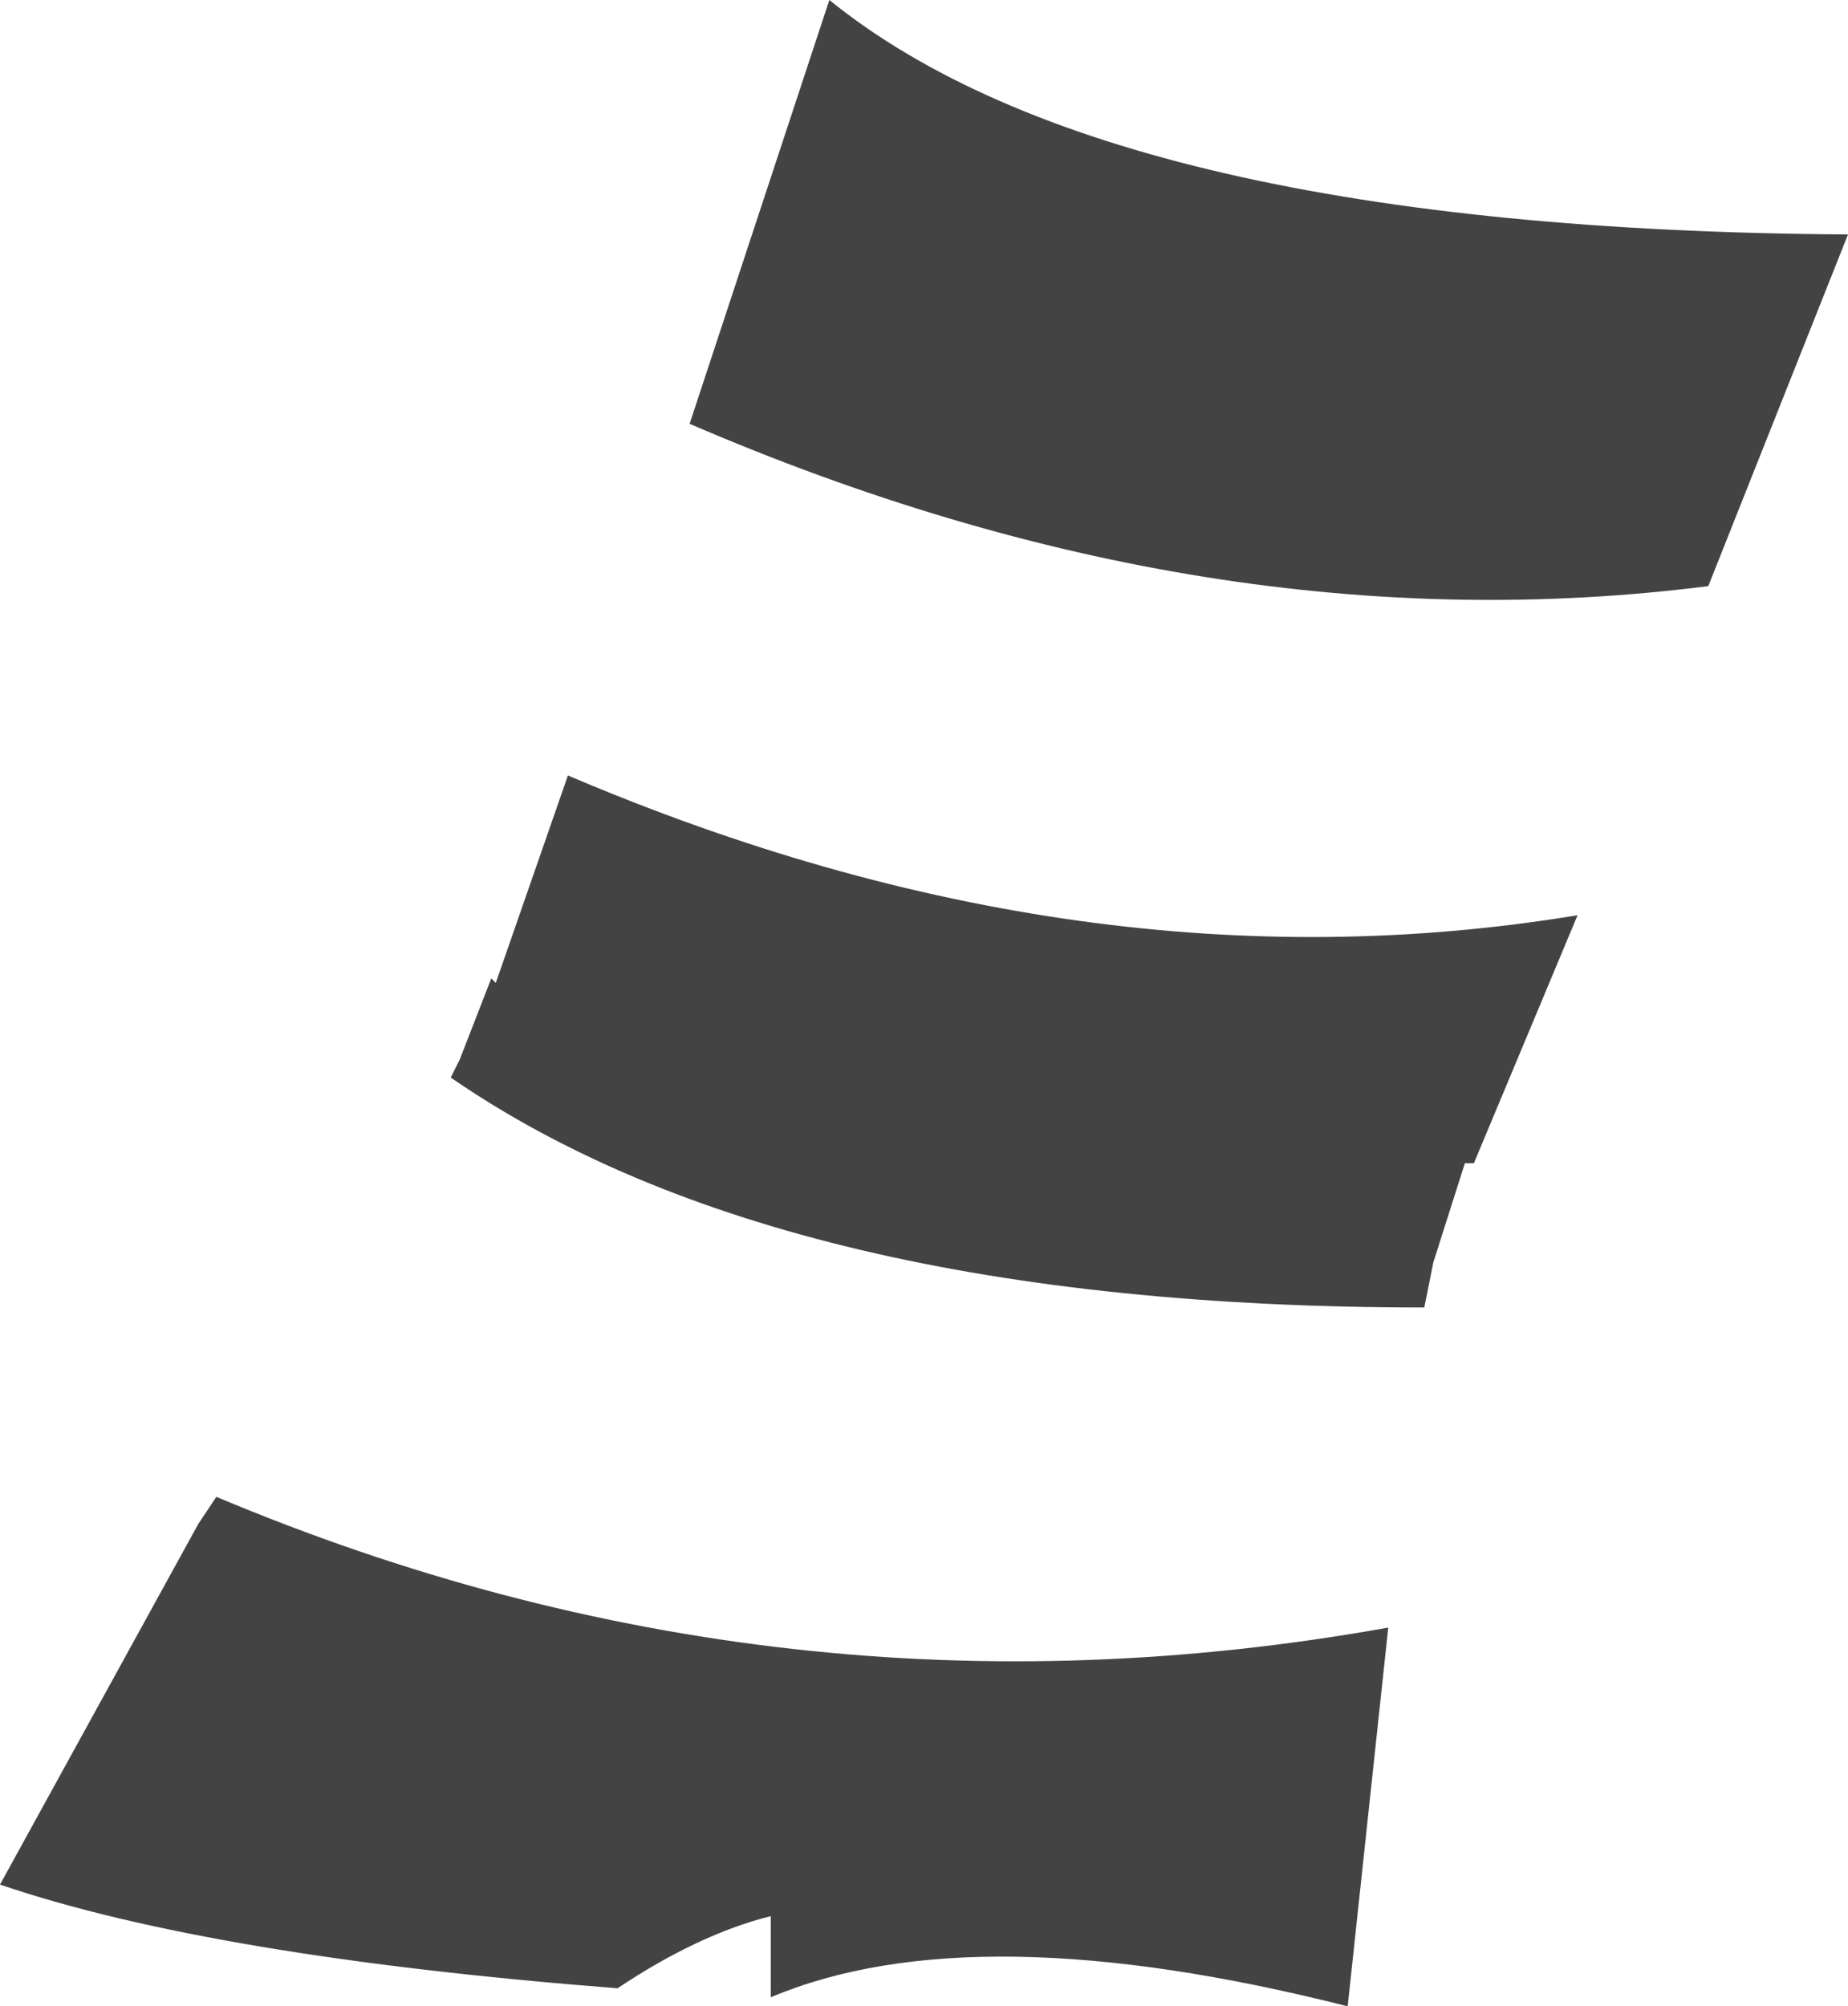 <?xml version="1.0" encoding="UTF-8" standalone="no"?>
<svg xmlns:xlink="http://www.w3.org/1999/xlink" height="22.25px" width="20.5px" xmlns="http://www.w3.org/2000/svg">
  <g transform="matrix(1.0, 0.0, 0.0, 1.0, 10.25, 11.15)">
    <path d="M-2.6 -6.45 L-1.05 -11.15 Q2.1 -8.6 10.25 -8.55 L8.7 -4.65 Q3.2 -3.95 -2.6 -6.45 M-4.75 -0.25 L-3.95 -2.55 Q1.8 -0.1 7.25 -1.0 L6.1 1.75 6.0 1.75 5.65 2.85 5.55 3.35 Q-1.55 3.35 -5.25 0.8 L-5.15 0.6 -4.8 -0.3 -4.75 -0.25 M5.15 6.9 L4.7 11.1 Q0.55 10.05 -1.7 11.0 L-1.7 10.1 Q-2.5 10.3 -3.4 10.9 -7.9 10.55 -10.25 9.75 L-8.05 5.75 -7.85 5.45 Q-1.55 8.1 5.15 6.9" fill="#434343" fill-rule="evenodd" stroke="none"/>
  </g>
</svg>
